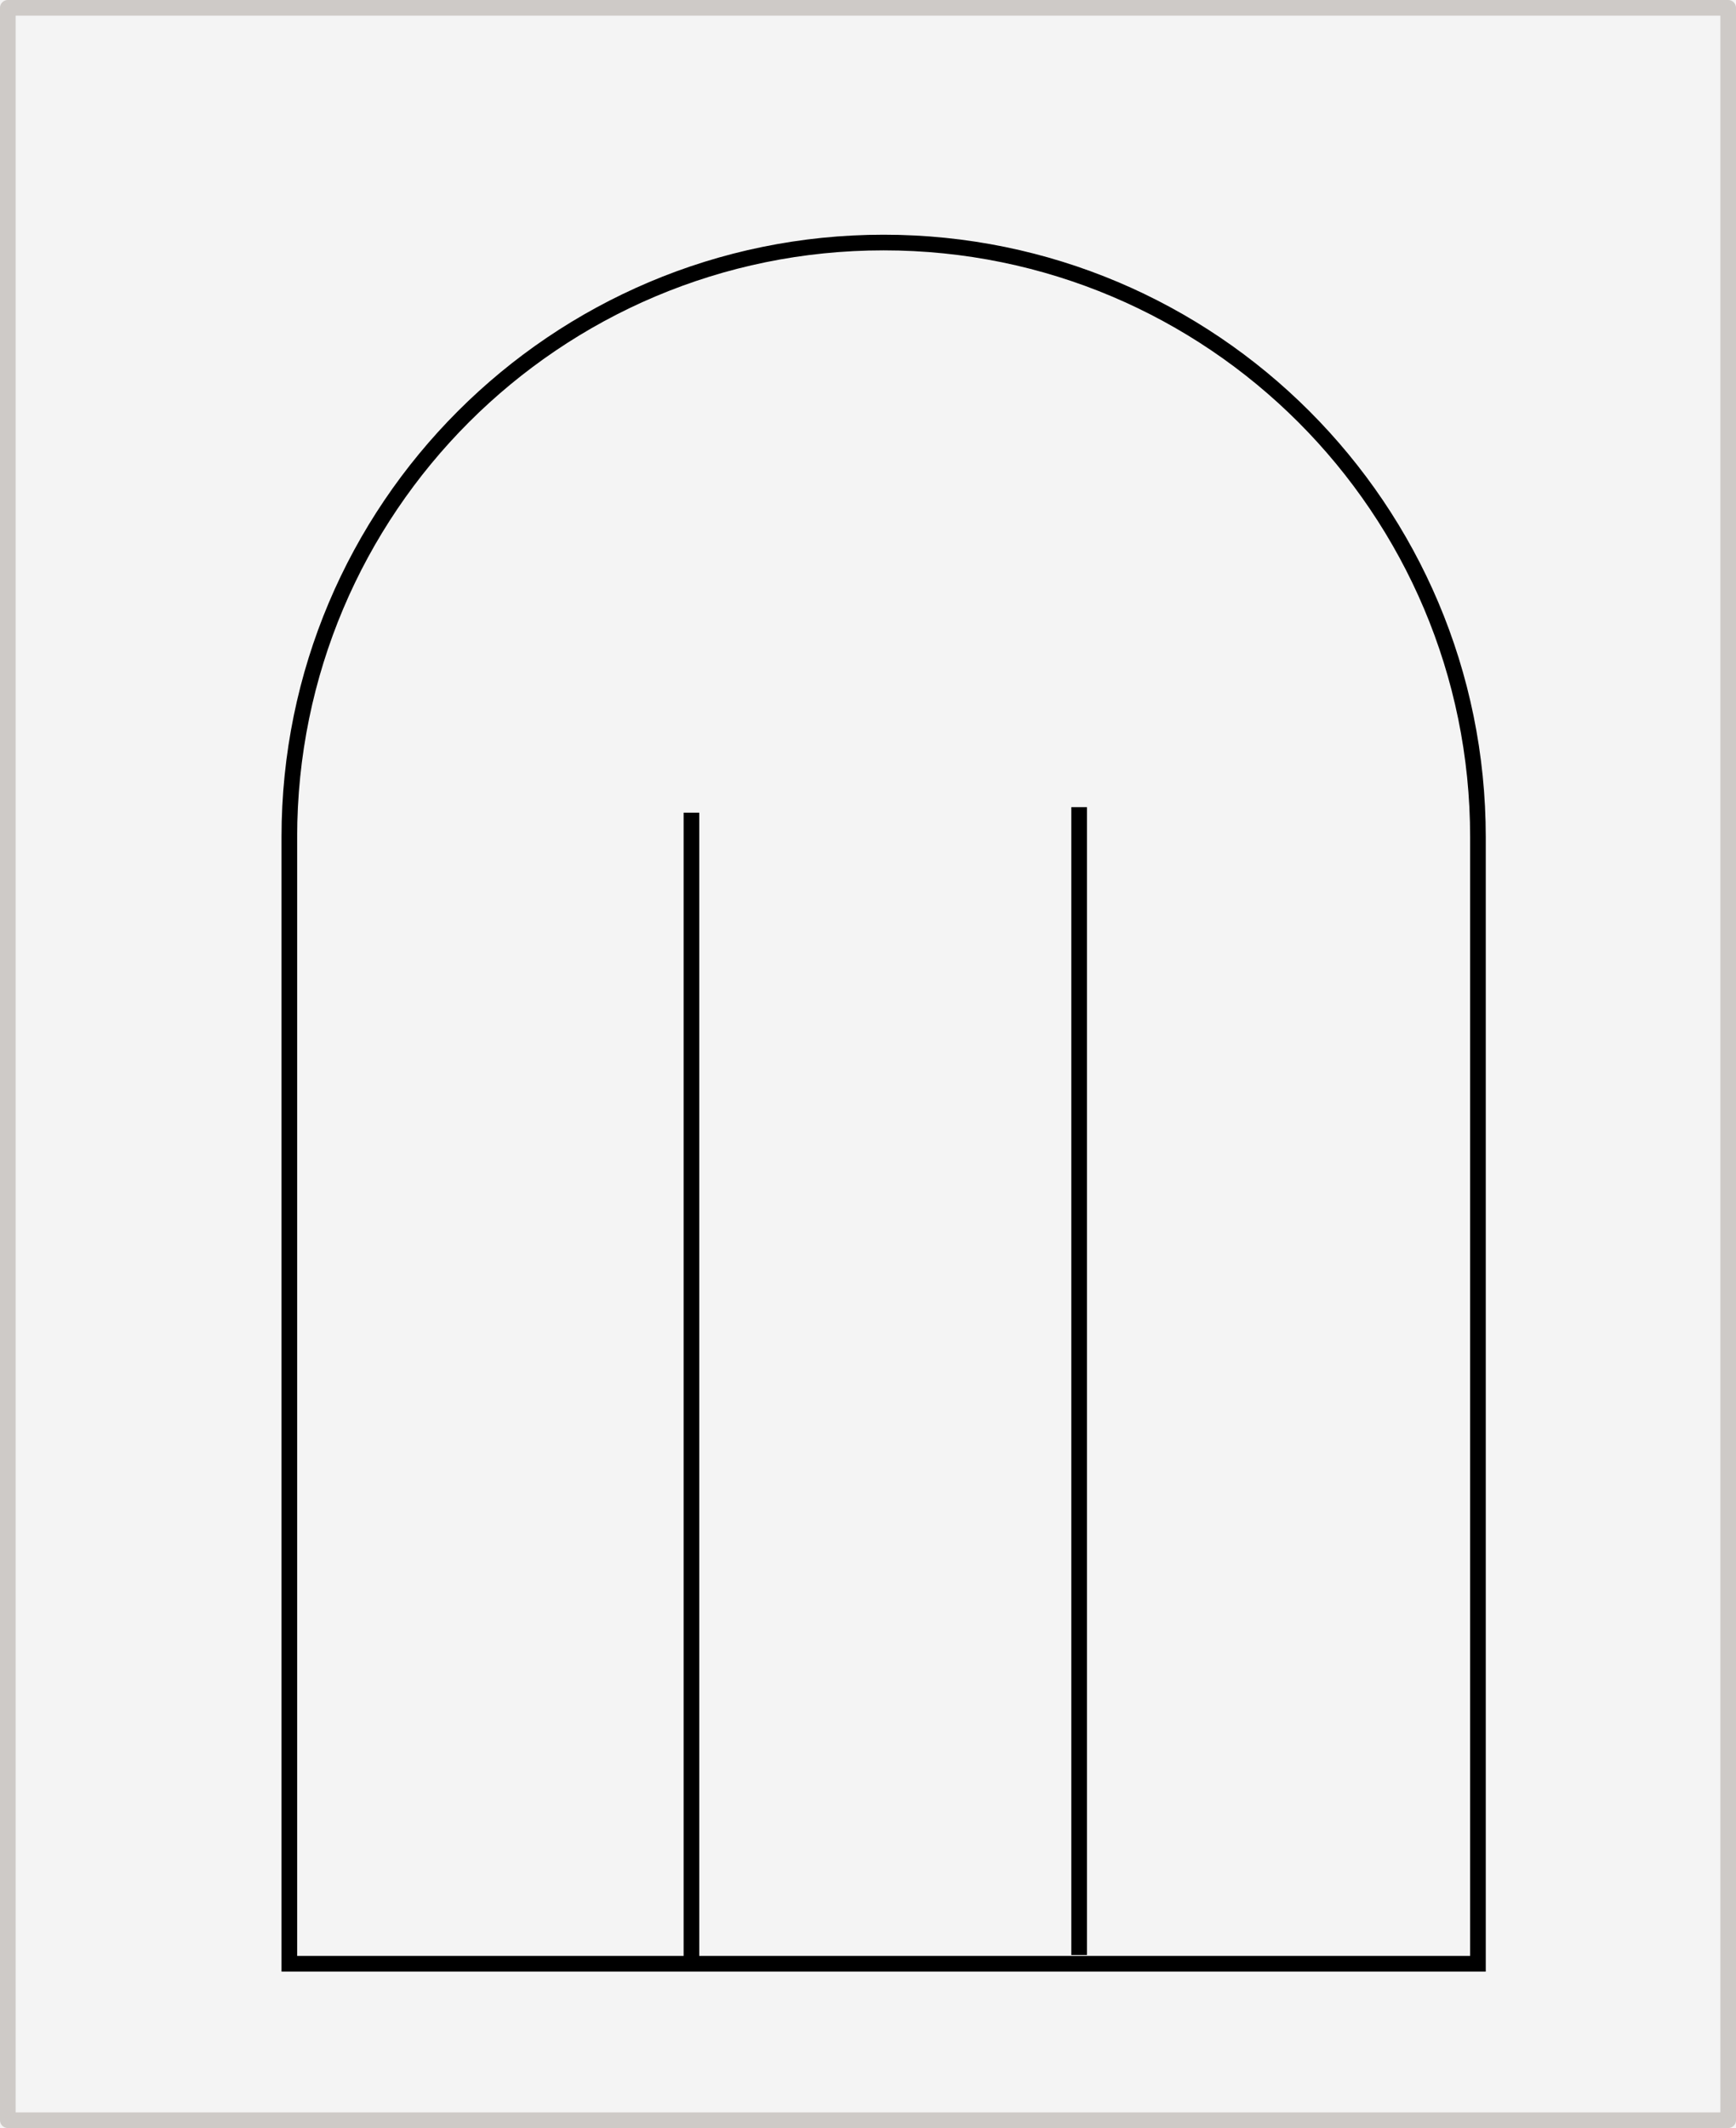 <svg width="111" height="136" viewBox="0 0 111 136" fill="none" xmlns="http://www.w3.org/2000/svg">
<rect width="111" height="136" fill="#D9D9D9" fill-opacity="0.3"/>
<rect x="0.5" y="0.5" width="110" height="135" stroke="#372316" stroke-opacity="0.2" stroke-linecap="round" stroke-linejoin="round"/>
<path d="M94.5 53.5V125.5H18.5L18.5 53.5C18.5 32.513 35.513 15.5 56.5 15.5C77.487 15.5 94.5 32.513 94.5 53.5Z" stroke="black"/>
<path d="M44.211 51.937L44.211 125.295" stroke="black"/>
<path d="M69 51.583V124.942" stroke="black"/>
</svg>
